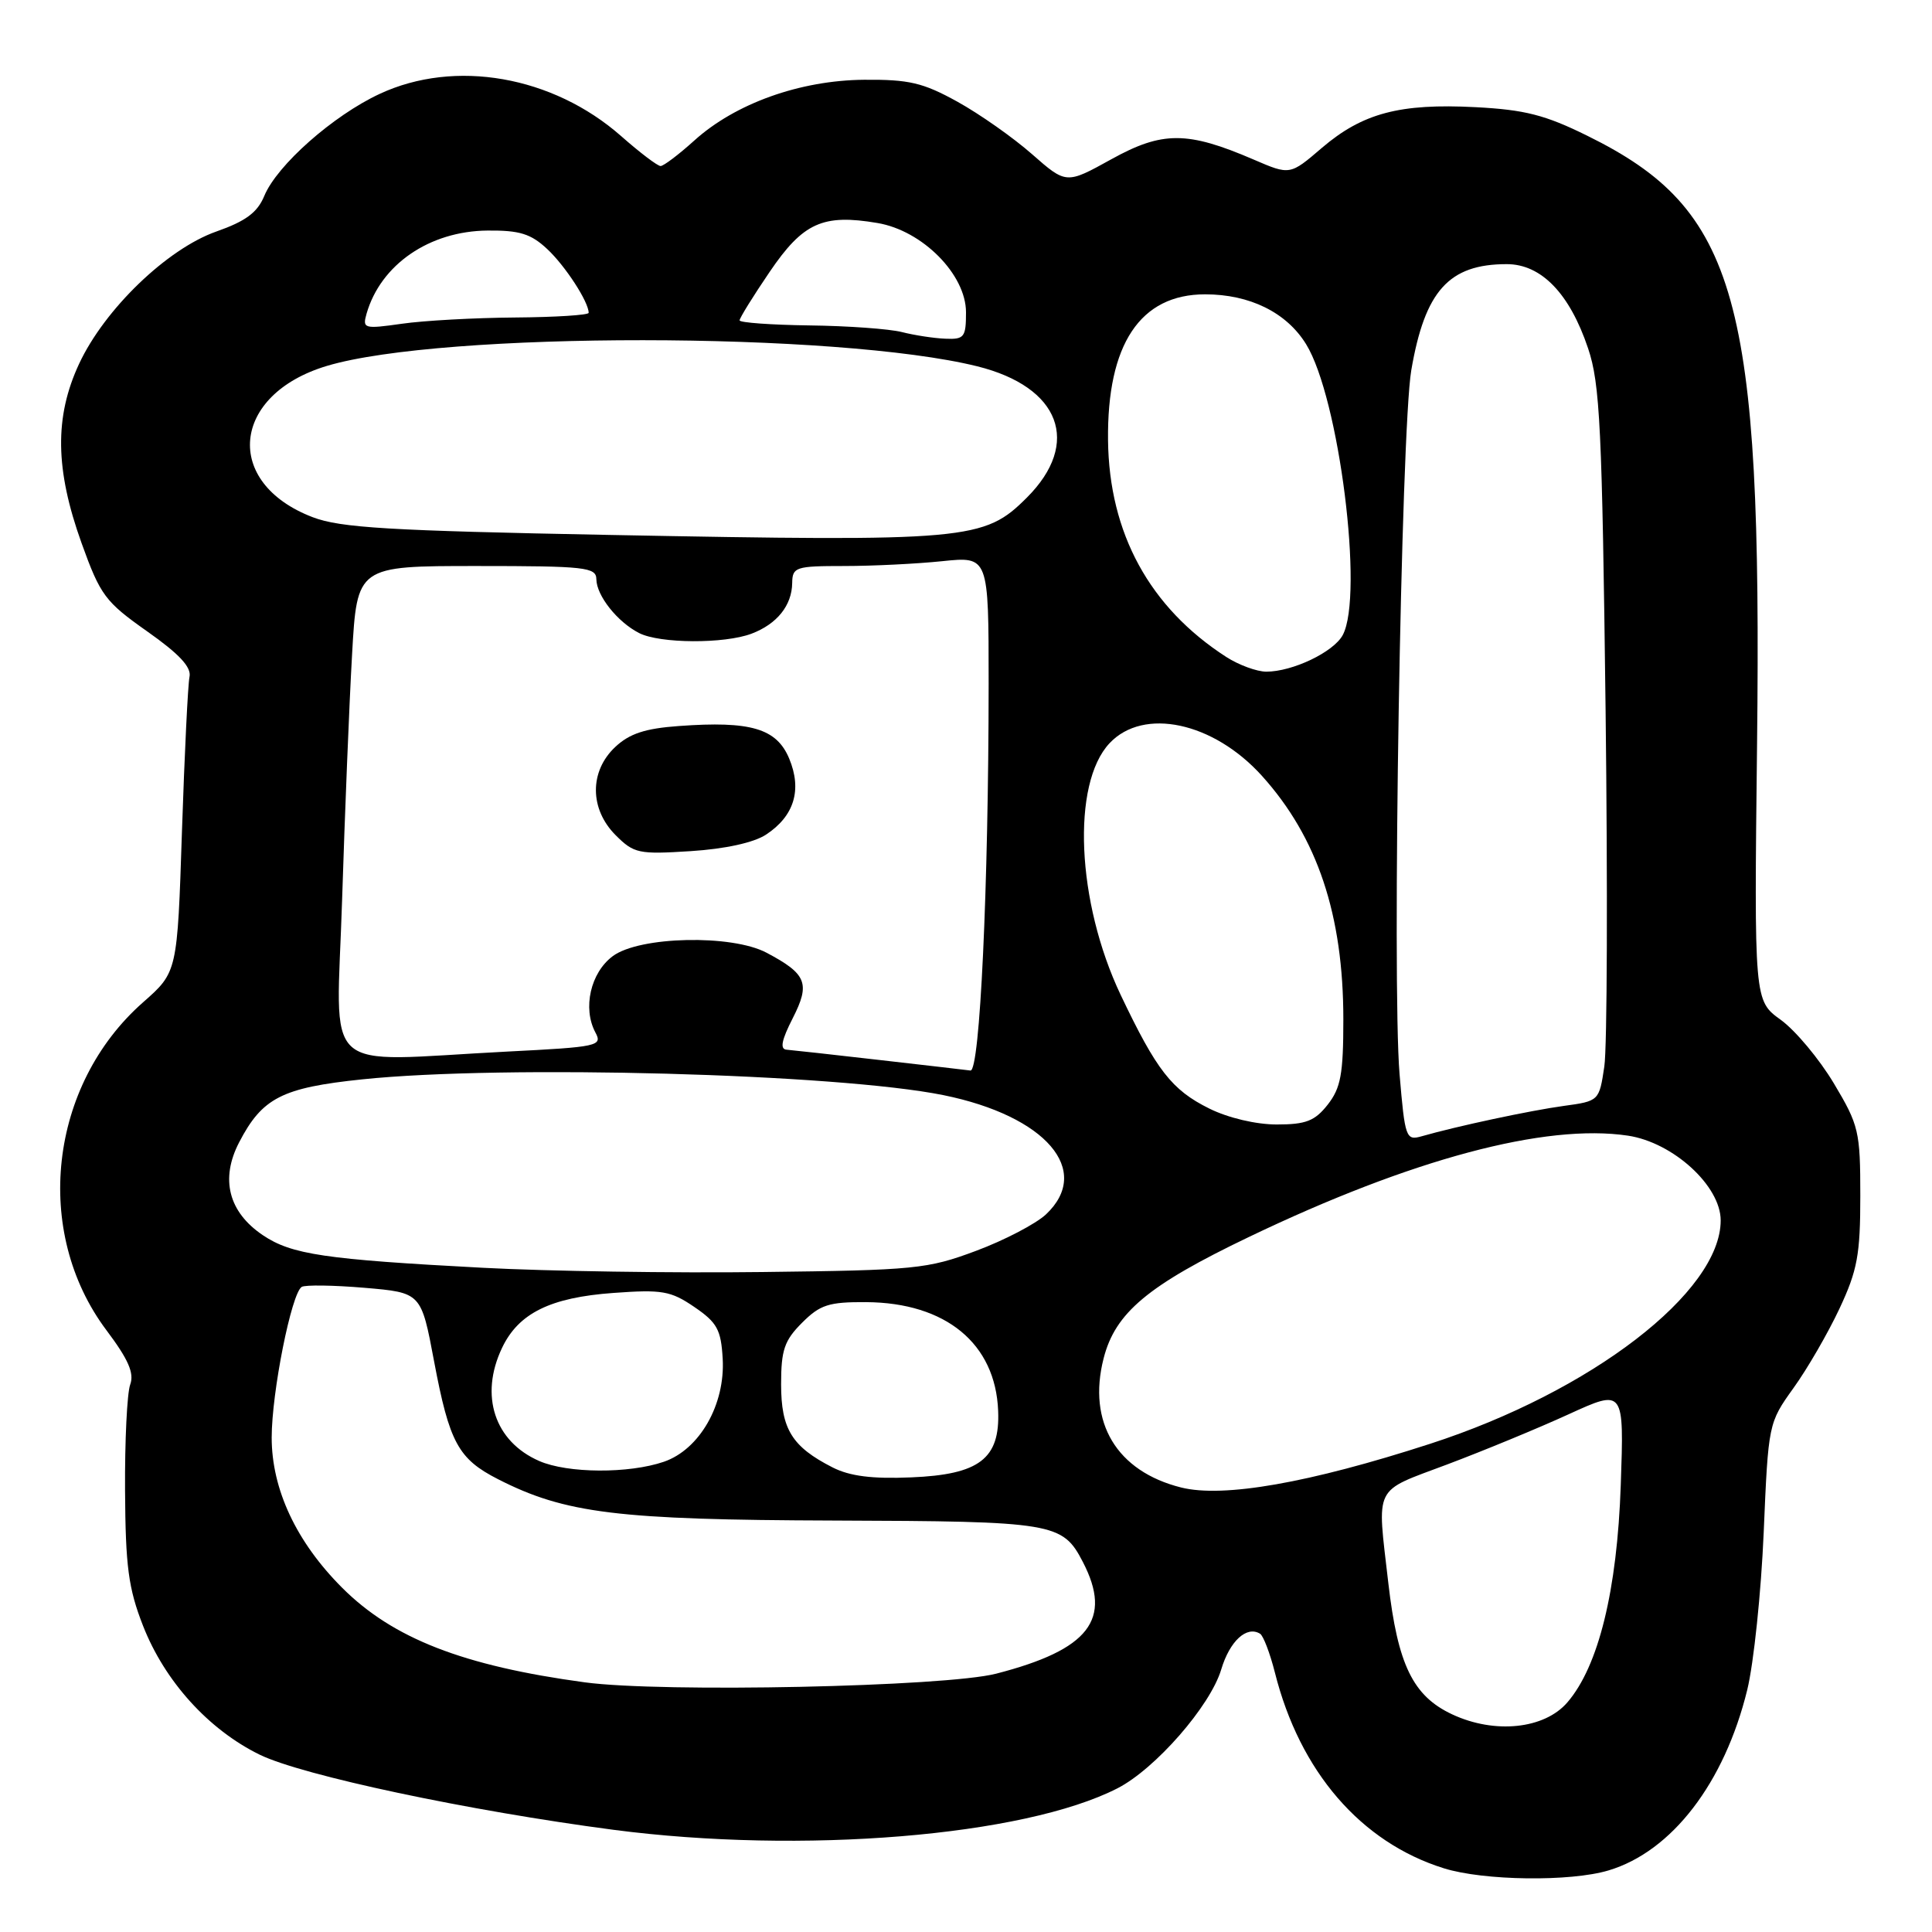 <?xml version="1.0" encoding="UTF-8" standalone="no"?>
<!DOCTYPE svg PUBLIC "-//W3C//DTD SVG 1.1//EN" "http://www.w3.org/Graphics/SVG/1.1/DTD/svg11.dtd" >
<svg xmlns="http://www.w3.org/2000/svg" xmlns:xlink="http://www.w3.org/1999/xlink" version="1.1" viewBox="0 0 256 256">
 <g >
 <path fill="currentColor"
d=" M 213.14 247.84 C 221.53 245.33 228.50 236.25 231.52 223.91 C 232.38 220.39 233.36 210.99 233.70 203.04 C 234.31 188.65 234.33 188.55 237.64 183.93 C 239.48 181.38 242.22 176.64 243.74 173.40 C 246.12 168.32 246.50 166.24 246.50 158.46 C 246.50 149.91 246.31 149.10 243.00 143.56 C 241.07 140.33 237.91 136.55 235.97 135.14 C 232.43 132.59 232.43 132.59 232.82 98.55 C 233.49 39.50 230.23 27.79 210.35 18.00 C 204.75 15.23 202.05 14.54 195.50 14.20 C 185.48 13.68 180.55 14.99 175.16 19.59 C 170.93 23.22 170.93 23.22 166.11 21.14 C 157.33 17.36 154.02 17.36 147.26 21.10 C 141.28 24.41 141.28 24.41 136.74 20.42 C 134.25 18.23 129.80 15.10 126.85 13.47 C 122.31 10.96 120.45 10.52 114.50 10.57 C 106.01 10.64 97.43 13.71 92.00 18.62 C 89.94 20.48 87.93 22.00 87.53 22.00 C 87.13 22.00 84.78 20.22 82.30 18.03 C 73.24 10.06 60.29 7.79 50.31 12.44 C 44.14 15.31 36.70 21.89 35.02 25.96 C 34.11 28.16 32.56 29.31 28.66 30.68 C 22.14 32.98 13.85 40.97 10.48 48.21 C 7.20 55.25 7.30 62.21 10.81 71.97 C 13.30 78.89 13.94 79.74 19.50 83.66 C 23.76 86.66 25.39 88.41 25.11 89.69 C 24.90 90.69 24.45 99.90 24.11 110.16 C 23.50 128.81 23.50 128.81 18.97 132.80 C 6.48 143.79 4.31 163.22 14.11 176.27 C 17.01 180.13 17.81 181.95 17.25 183.47 C 16.84 184.59 16.53 190.90 16.57 197.50 C 16.63 207.57 17.01 210.45 18.95 215.42 C 21.83 222.78 27.63 229.18 34.40 232.50 C 40.05 235.26 62.11 239.94 81.30 242.46 C 106.25 245.72 135.64 243.31 148.05 236.97 C 153.07 234.41 160.37 226.06 161.82 221.21 C 162.95 217.44 165.19 215.38 166.97 216.48 C 167.40 216.75 168.28 219.06 168.93 221.62 C 172.23 234.75 180.32 244.12 191.32 247.56 C 196.60 249.21 208.08 249.36 213.14 247.84 Z  M 192.42 227.16 C 187.22 224.73 185.21 220.58 183.96 209.76 C 182.45 196.60 181.87 197.77 191.75 194.05 C 196.56 192.24 203.81 189.25 207.85 187.40 C 215.20 184.04 215.20 184.04 214.76 196.77 C 214.28 210.74 211.82 220.78 207.68 225.58 C 204.64 229.11 198.06 229.80 192.42 227.16 Z  M 77.50 222.92 C 61.38 220.74 52.05 217.10 45.34 210.39 C 39.27 204.32 36.00 197.35 36.00 190.48 C 36.00 184.50 38.62 171.35 39.98 170.52 C 40.43 170.24 44.17 170.29 48.30 170.64 C 55.81 171.28 55.81 171.28 57.52 180.39 C 59.55 191.16 60.72 193.31 65.99 196.00 C 74.89 200.54 81.83 201.39 110.50 201.48 C 139.69 201.58 140.79 201.76 143.49 206.98 C 147.43 214.59 144.32 218.59 132.00 221.77 C 125.25 223.51 87.72 224.30 77.50 222.92 Z  M 156.50 197.10 C 147.97 194.96 144.07 188.48 146.23 180.01 C 147.77 173.94 152.10 170.32 165.50 163.90 C 187.02 153.58 204.76 148.84 215.71 150.48 C 221.70 151.38 228.00 157.14 228.00 161.71 C 228.00 171.20 210.84 184.40 189.50 191.31 C 173.47 196.51 162.09 198.50 156.50 197.10 Z  M 110.32 194.44 C 104.94 191.70 103.50 189.37 103.50 183.42 C 103.50 178.88 103.93 177.62 106.28 175.27 C 108.67 172.88 109.82 172.51 114.78 172.54 C 125.33 172.61 131.91 178.03 132.26 186.94 C 132.52 193.29 129.78 195.39 120.74 195.76 C 115.56 195.98 112.60 195.60 110.32 194.44 Z  M 71.45 193.59 C 65.53 191.01 63.52 184.92 66.52 178.61 C 68.70 174.01 72.92 171.92 81.29 171.32 C 87.73 170.85 88.88 171.05 92.00 173.18 C 95.02 175.24 95.54 176.18 95.76 180.03 C 96.11 186.10 92.71 192.06 87.97 193.69 C 83.34 195.28 75.22 195.24 71.45 193.59 Z  M 64.02 167.99 C 43.00 166.88 38.64 166.23 34.83 163.67 C 30.28 160.60 29.16 156.23 31.69 151.36 C 34.75 145.47 37.36 144.13 48.00 143.02 C 66.75 141.07 110.96 142.27 125.00 145.11 C 138.59 147.87 144.79 155.09 138.59 160.92 C 137.26 162.16 133.10 164.34 129.34 165.74 C 122.89 168.15 121.28 168.31 101.00 168.55 C 89.17 168.70 72.53 168.44 64.02 167.99 Z  M 185.45 142.34 C 184.43 130.18 185.65 56.99 187.00 49.07 C 188.80 38.54 191.99 35.00 199.65 35.00 C 204.23 35.00 207.99 38.89 210.43 46.16 C 212.01 50.85 212.29 56.66 212.75 94.13 C 213.03 117.57 212.96 138.81 212.58 141.32 C 211.90 145.88 211.88 145.90 207.20 146.54 C 202.75 147.15 193.06 149.22 188.35 150.57 C 186.30 151.15 186.16 150.77 185.45 142.34 Z  M 160.24 146.89 C 155.27 144.43 153.25 141.83 148.49 131.82 C 142.65 119.51 141.96 103.87 147.02 98.48 C 151.52 93.69 160.77 95.67 167.21 102.80 C 174.57 110.96 178.00 121.23 178.00 135.08 C 178.00 142.32 177.66 144.16 175.93 146.37 C 174.22 148.54 173.04 149.00 169.18 149.00 C 166.43 149.00 162.74 148.13 160.24 146.89 Z  M 116.50 140.45 C 110.45 139.75 104.93 139.15 104.23 139.09 C 103.32 139.03 103.55 137.84 105.04 134.92 C 107.39 130.31 106.90 129.06 101.57 126.24 C 96.95 123.79 84.74 124.06 81.20 126.69 C 78.25 128.88 77.18 133.59 78.89 136.80 C 79.86 138.60 79.27 138.73 67.20 139.34 C 42.05 140.63 44.59 142.96 45.33 119.25 C 45.69 107.84 46.28 93.21 46.65 86.75 C 47.31 75.00 47.31 75.00 63.15 75.00 C 77.57 75.00 79.00 75.16 79.02 76.75 C 79.05 78.94 81.81 82.41 84.68 83.88 C 87.43 85.29 96.00 85.33 99.60 83.96 C 102.96 82.68 104.93 80.23 104.97 77.25 C 105.00 75.14 105.42 75.00 111.85 75.00 C 115.62 75.00 121.47 74.71 124.85 74.36 C 131.00 73.72 131.00 73.72 131.00 90.61 C 130.99 117.56 129.84 142.02 128.59 141.85 C 127.99 141.77 122.55 141.14 116.50 140.45 Z  M 101.49 110.60 C 105.24 108.14 106.30 104.66 104.57 100.51 C 102.90 96.52 99.47 95.51 89.98 96.20 C 85.49 96.52 83.41 97.20 81.51 98.99 C 78.09 102.21 78.11 107.20 81.58 110.67 C 84.00 113.09 84.63 113.22 91.52 112.78 C 96.07 112.49 99.87 111.66 101.49 110.60 Z  M 162.50 87.06 C 152.33 80.50 146.96 70.67 146.82 58.33 C 146.68 45.62 151.08 39.00 159.68 39.00 C 165.60 39.00 170.47 41.40 173.06 45.60 C 177.44 52.68 180.74 78.88 177.92 84.15 C 176.71 86.40 171.28 89.00 167.78 89.00 C 166.53 88.99 164.15 88.12 162.50 87.06 Z  M 80.67 70.88 C 51.56 70.32 45.12 69.94 41.43 68.53 C 29.53 63.98 30.63 52.28 43.33 48.48 C 58.59 43.92 111.00 43.95 129.50 48.54 C 140.48 51.27 143.30 58.70 136.07 65.93 C 130.40 71.60 128.35 71.79 80.67 70.88 Z  M 119.50 44.00 C 117.85 43.58 112.34 43.18 107.25 43.12 C 102.16 43.05 98.00 42.75 98.00 42.45 C 98.00 42.14 99.79 39.25 101.98 36.03 C 106.41 29.51 109.02 28.32 116.27 29.55 C 122.23 30.55 128.00 36.38 128.00 41.38 C 128.00 44.69 127.77 44.99 125.25 44.88 C 123.74 44.82 121.15 44.42 119.50 44.00 Z  M 48.57 41.57 C 50.44 35.06 56.89 30.62 64.60 30.55 C 68.84 30.51 70.34 30.97 72.51 33.00 C 74.91 35.24 78.00 40.00 78.00 41.45 C 78.00 41.75 73.61 42.03 68.25 42.07 C 62.89 42.11 56.13 42.48 53.24 42.90 C 48.23 43.61 48.01 43.54 48.57 41.57 Z "/>
</g>
</svg>